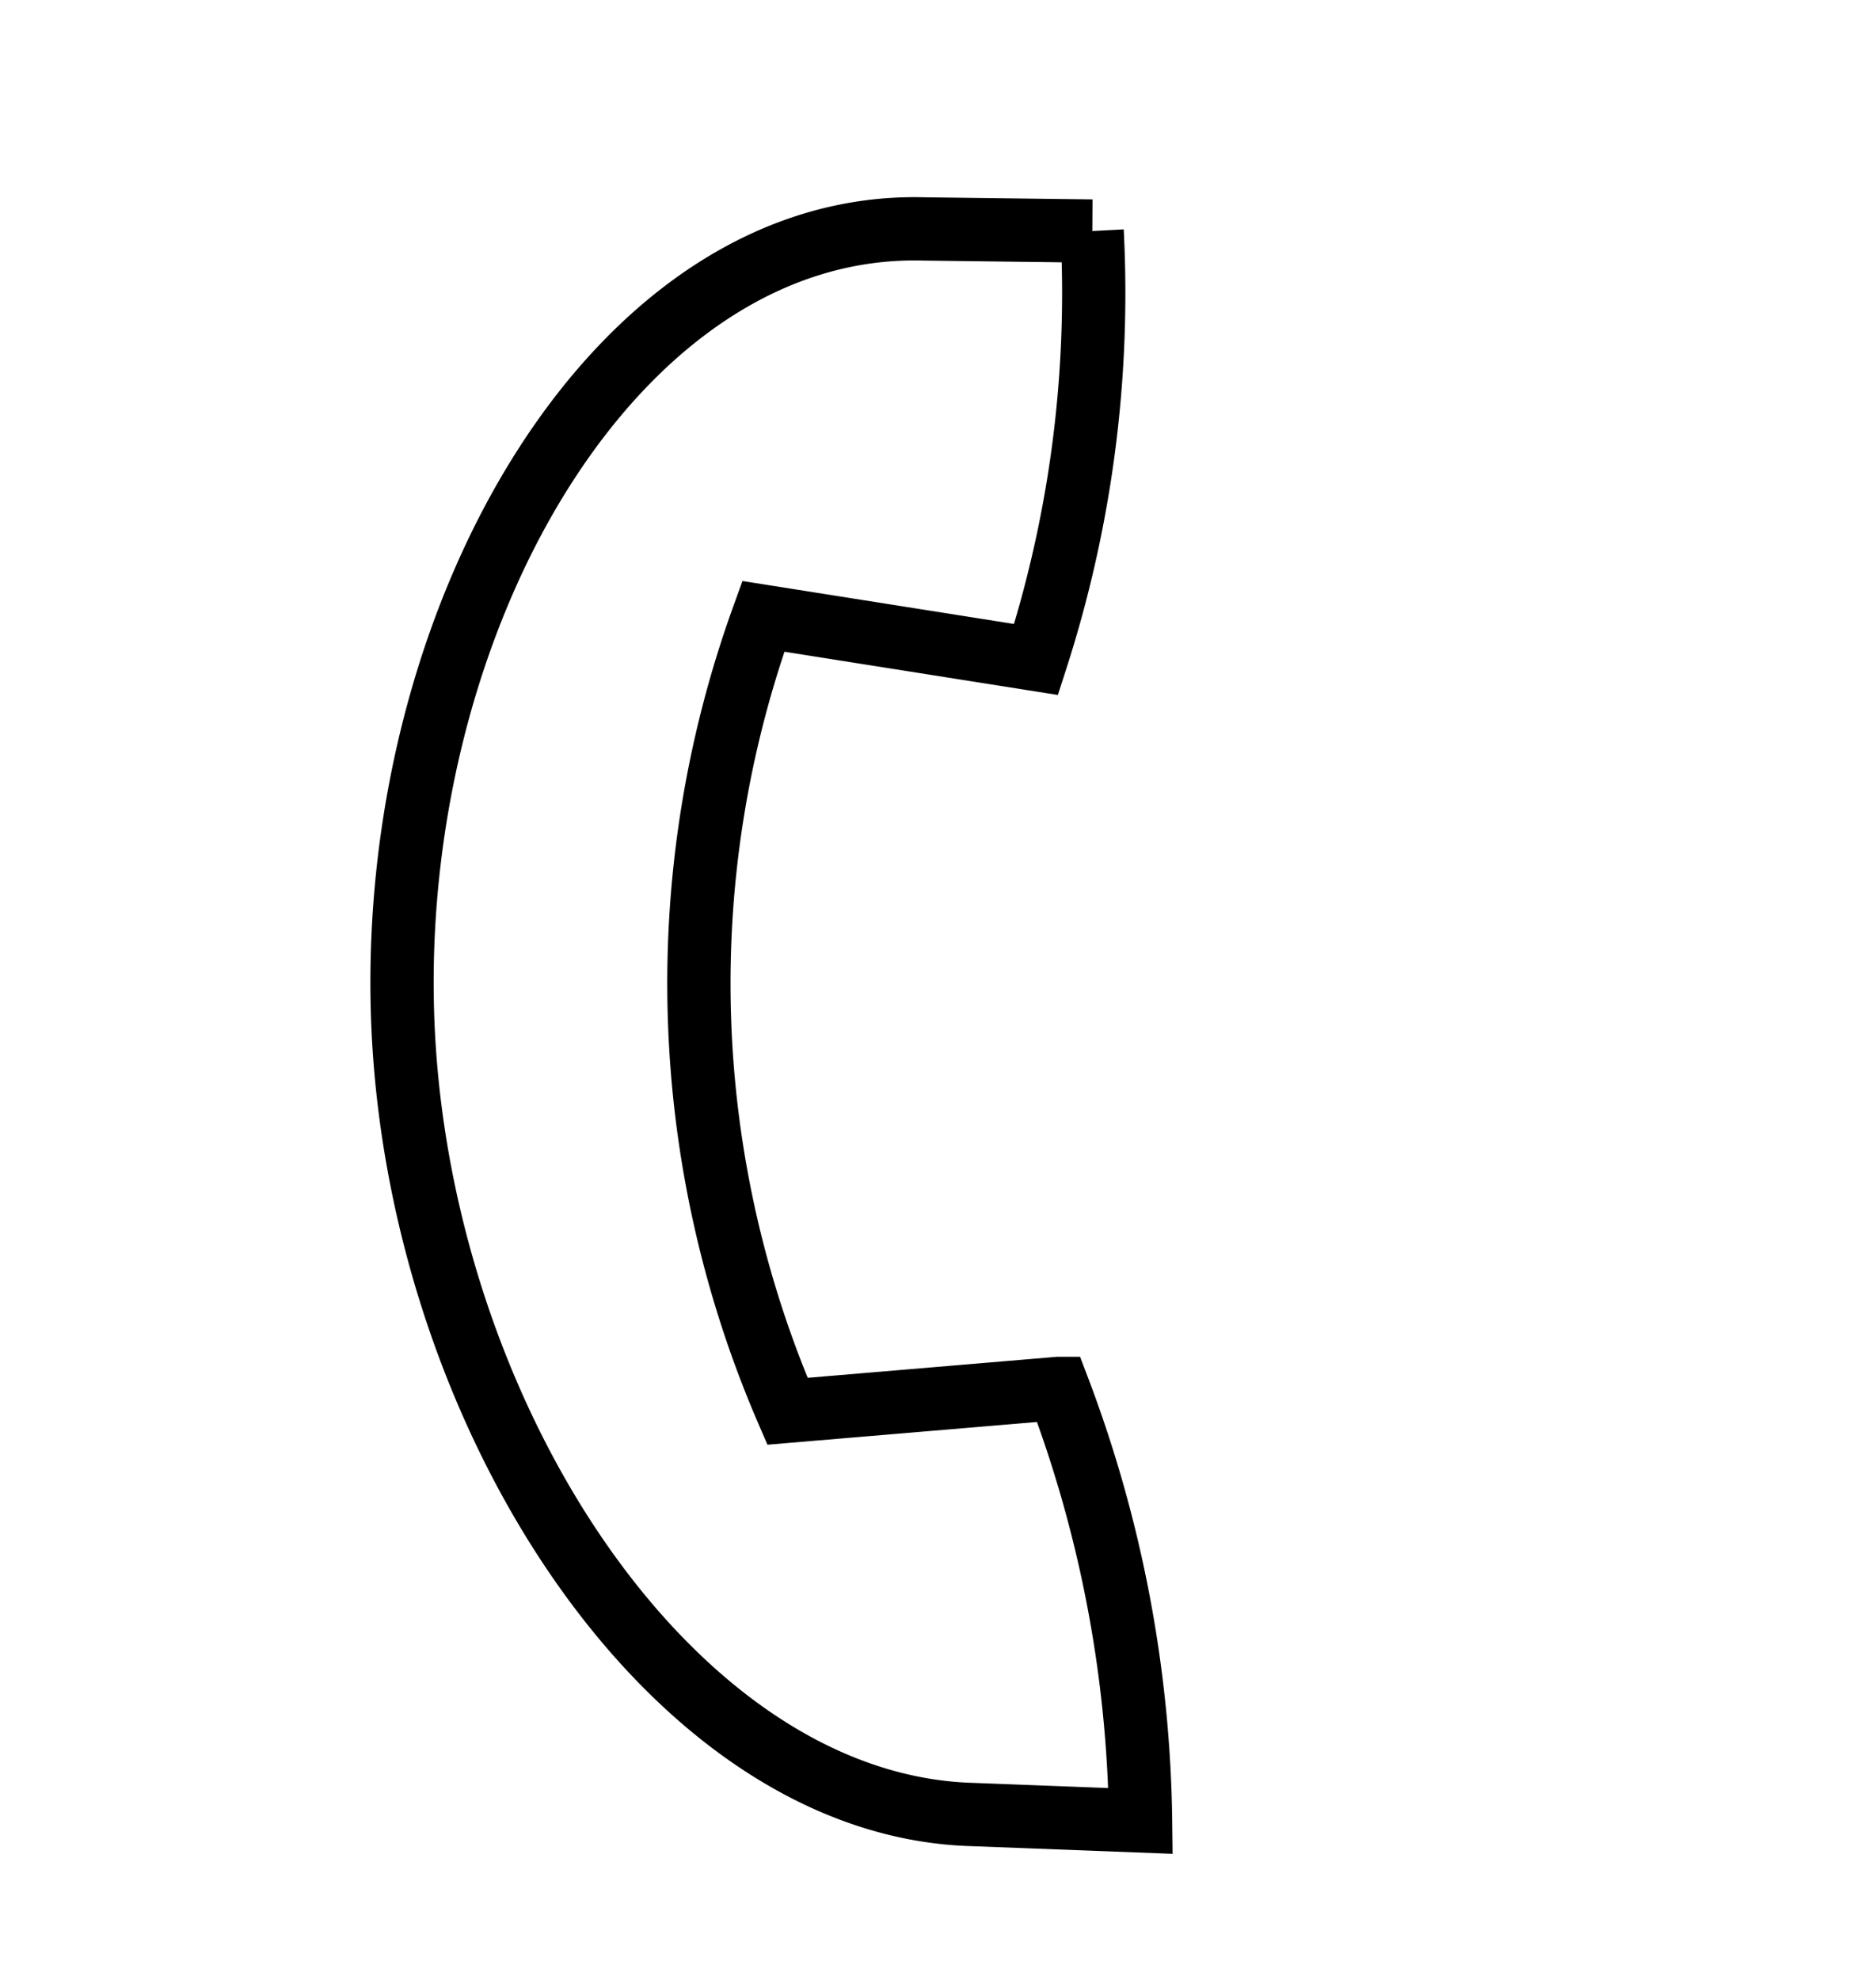 <?xml version="1.0" encoding="utf-8"?><svg xmlns="http://www.w3.org/2000/svg" width="35.58" height="37.542" viewBox="0 0 35.58 37.542"><g data-name="Group 411"><g data-name="Layer 1-2"><path data-name="Path 680" d="M21.632 34.528l-3.196-.122C12.678 34.237 7.803 26.66 7.63 19.07s4.15-14.883 9.89-14.729l3.193.04a22.611 22.611 0 01-1.063 8.124l-5.173-.818a20.435 20.435 0 00.458 15.073l5.136-.433a23.88 23.88 0 011.561 8.201z" fill="none" stroke="#000" stroke-miterlimit="10" stroke-width="1.2"/></g></g></svg>